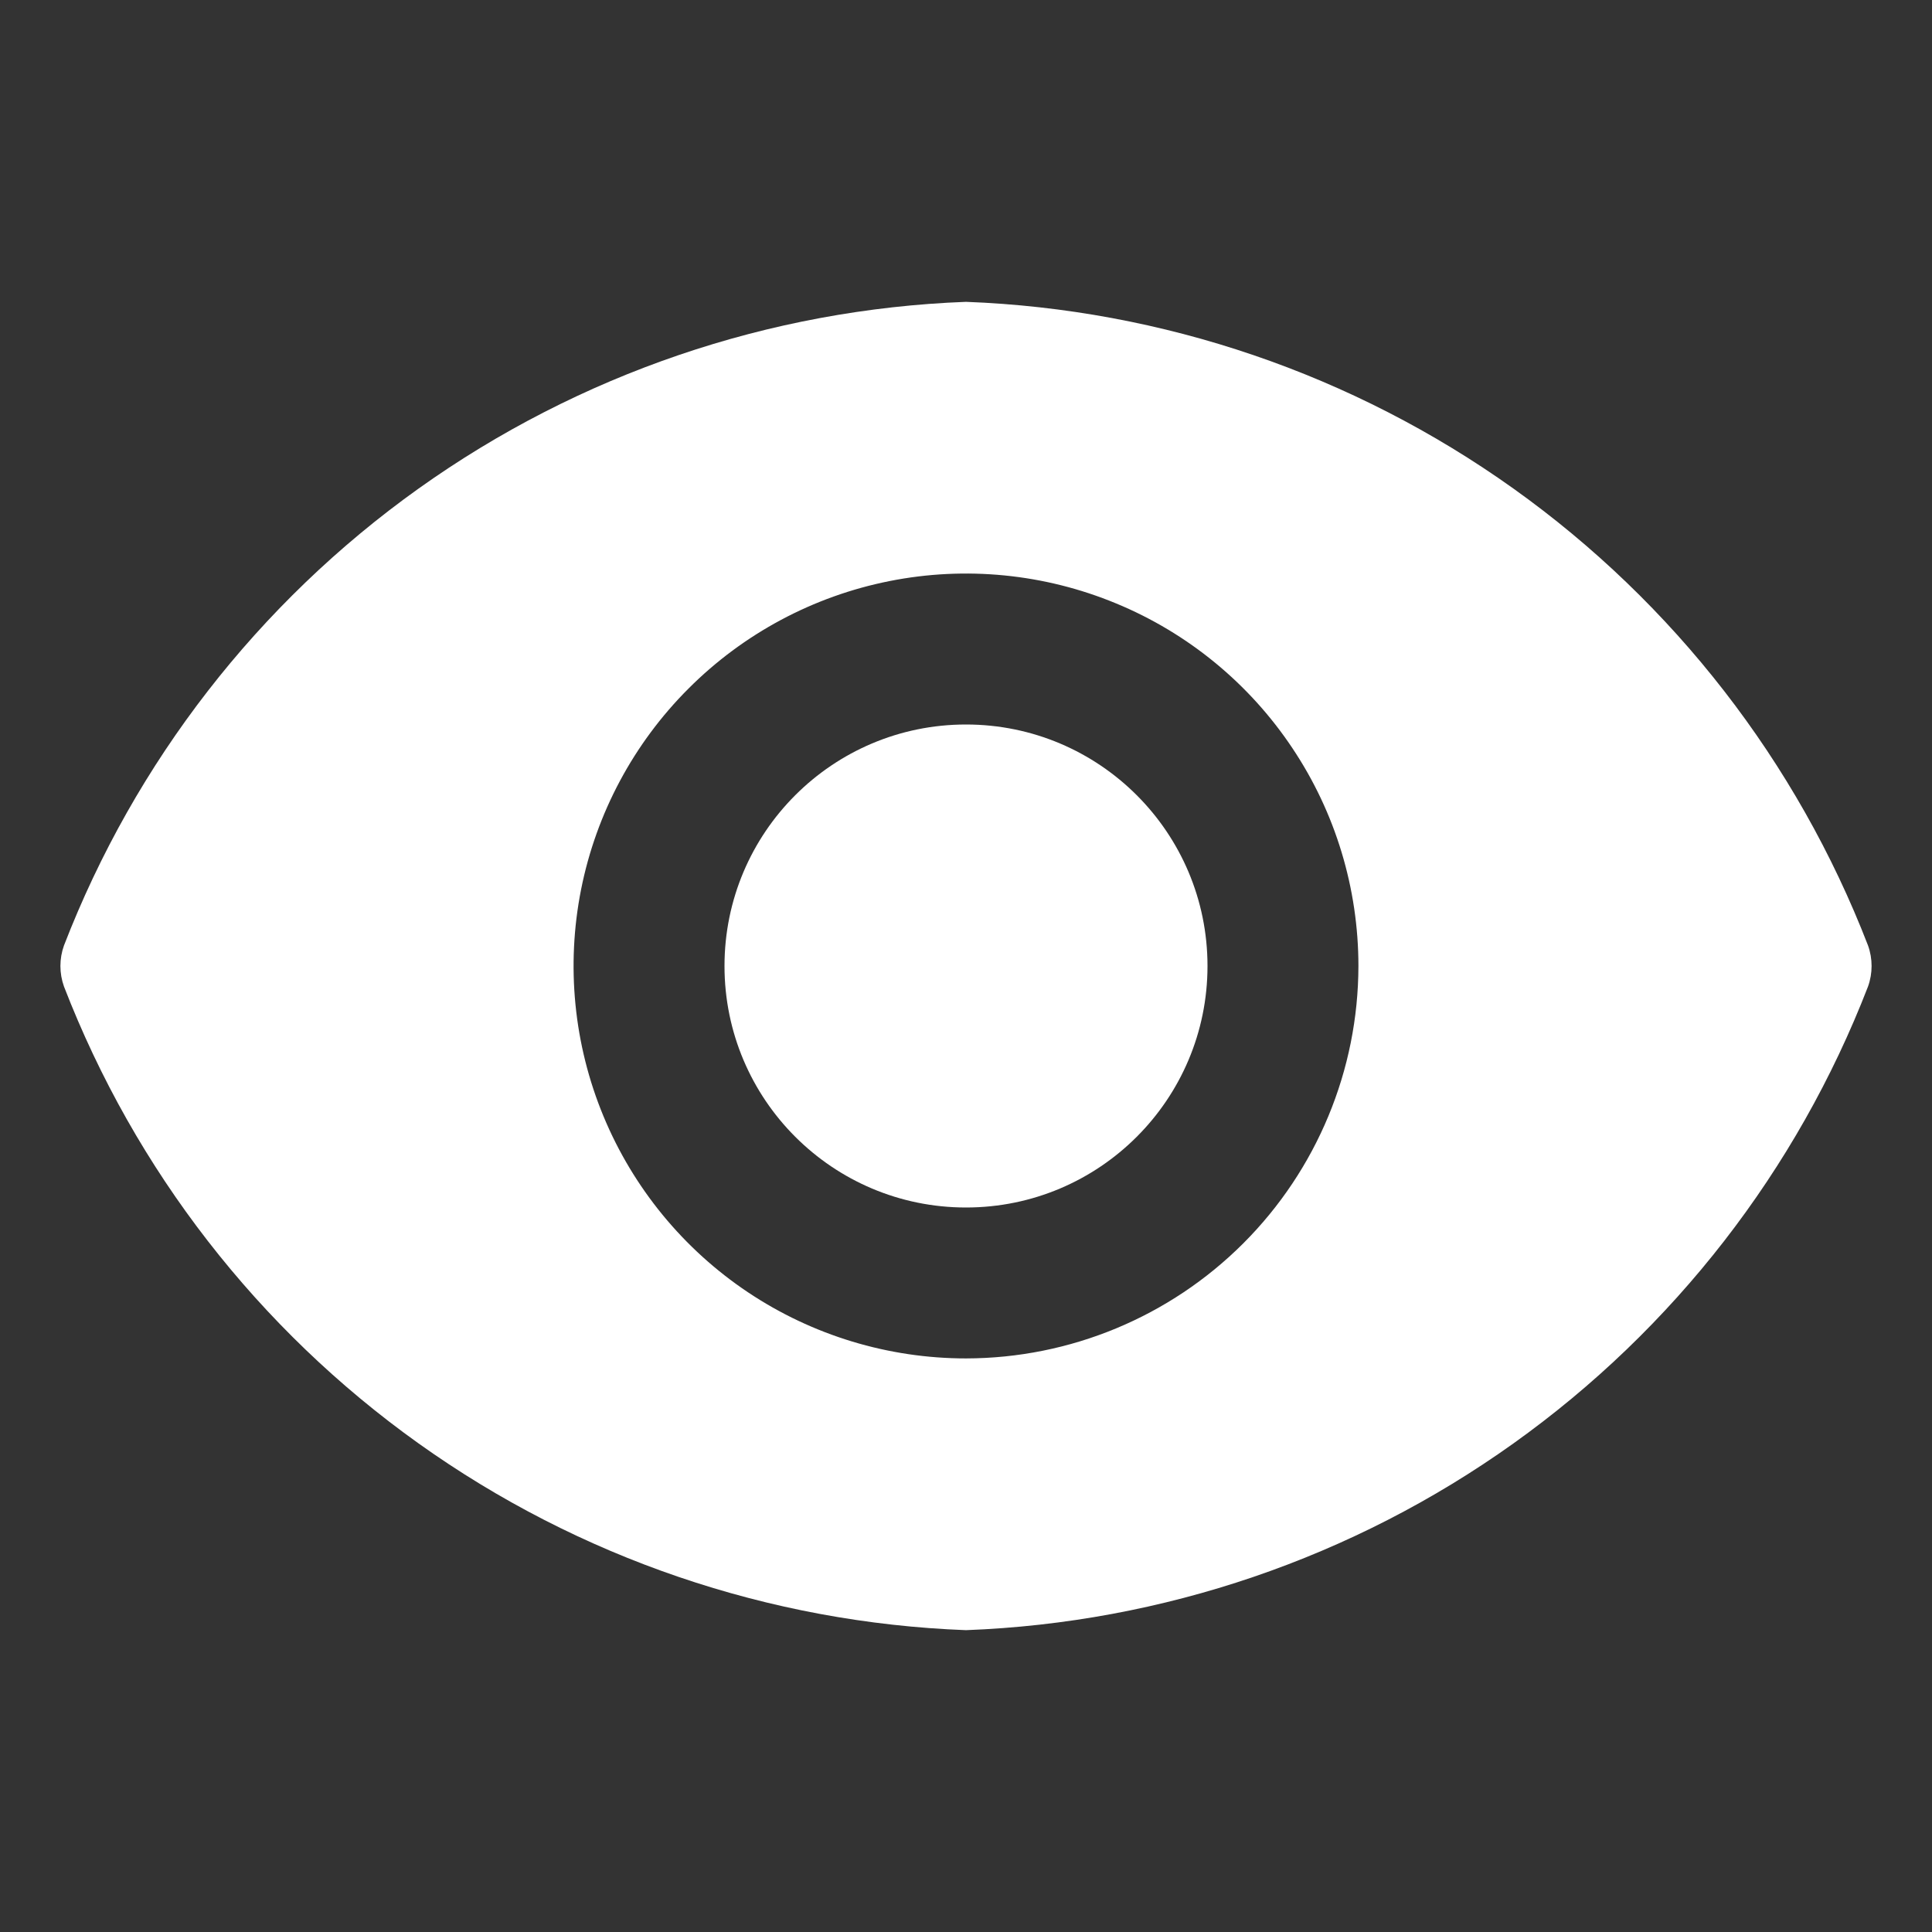 <svg width="26" height="26" viewBox="0 0 26 26" fill="none" xmlns="http://www.w3.org/2000/svg">
<rect x="0" y="0" width="26" height="26" fill="#333333" stroke="none"/>
<path d="M13 16.25C14.795 16.25 16.25 14.795 16.25 13C16.25 11.205 14.795 9.75 13 9.75C11.205 9.75 9.75 11.205 9.75 13C9.75 14.795 11.205 16.25 13 16.25Z" fill="white"/>
<path d="M25.139 12.724C24.183 10.252 22.524 8.114 20.367 6.575C18.21 5.036 15.649 4.162 13 4.062C10.352 4.162 7.791 5.036 5.633 6.575C3.476 8.114 1.817 10.252 0.861 12.724C0.797 12.902 0.797 13.098 0.861 13.276C1.817 15.748 3.476 17.886 5.633 19.425C7.791 20.965 10.352 21.838 13 21.938C15.649 21.838 18.21 20.965 20.367 19.425C22.524 17.886 24.183 15.748 25.139 13.276C25.203 13.098 25.203 12.902 25.139 12.724ZM13 18.281C11.956 18.281 10.934 17.971 10.066 17.391C9.198 16.811 8.521 15.986 8.121 15.021C7.721 14.056 7.617 12.994 7.82 11.97C8.024 10.945 8.527 10.004 9.266 9.266C10.004 8.527 10.945 8.024 11.97 7.82C12.994 7.616 14.056 7.721 15.021 8.121C15.986 8.52 16.811 9.197 17.391 10.066C17.972 10.934 18.281 11.956 18.281 13C18.279 14.4 17.722 15.742 16.732 16.732C15.742 17.722 14.4 18.279 13 18.281Z" fill="white"/>
</svg>
